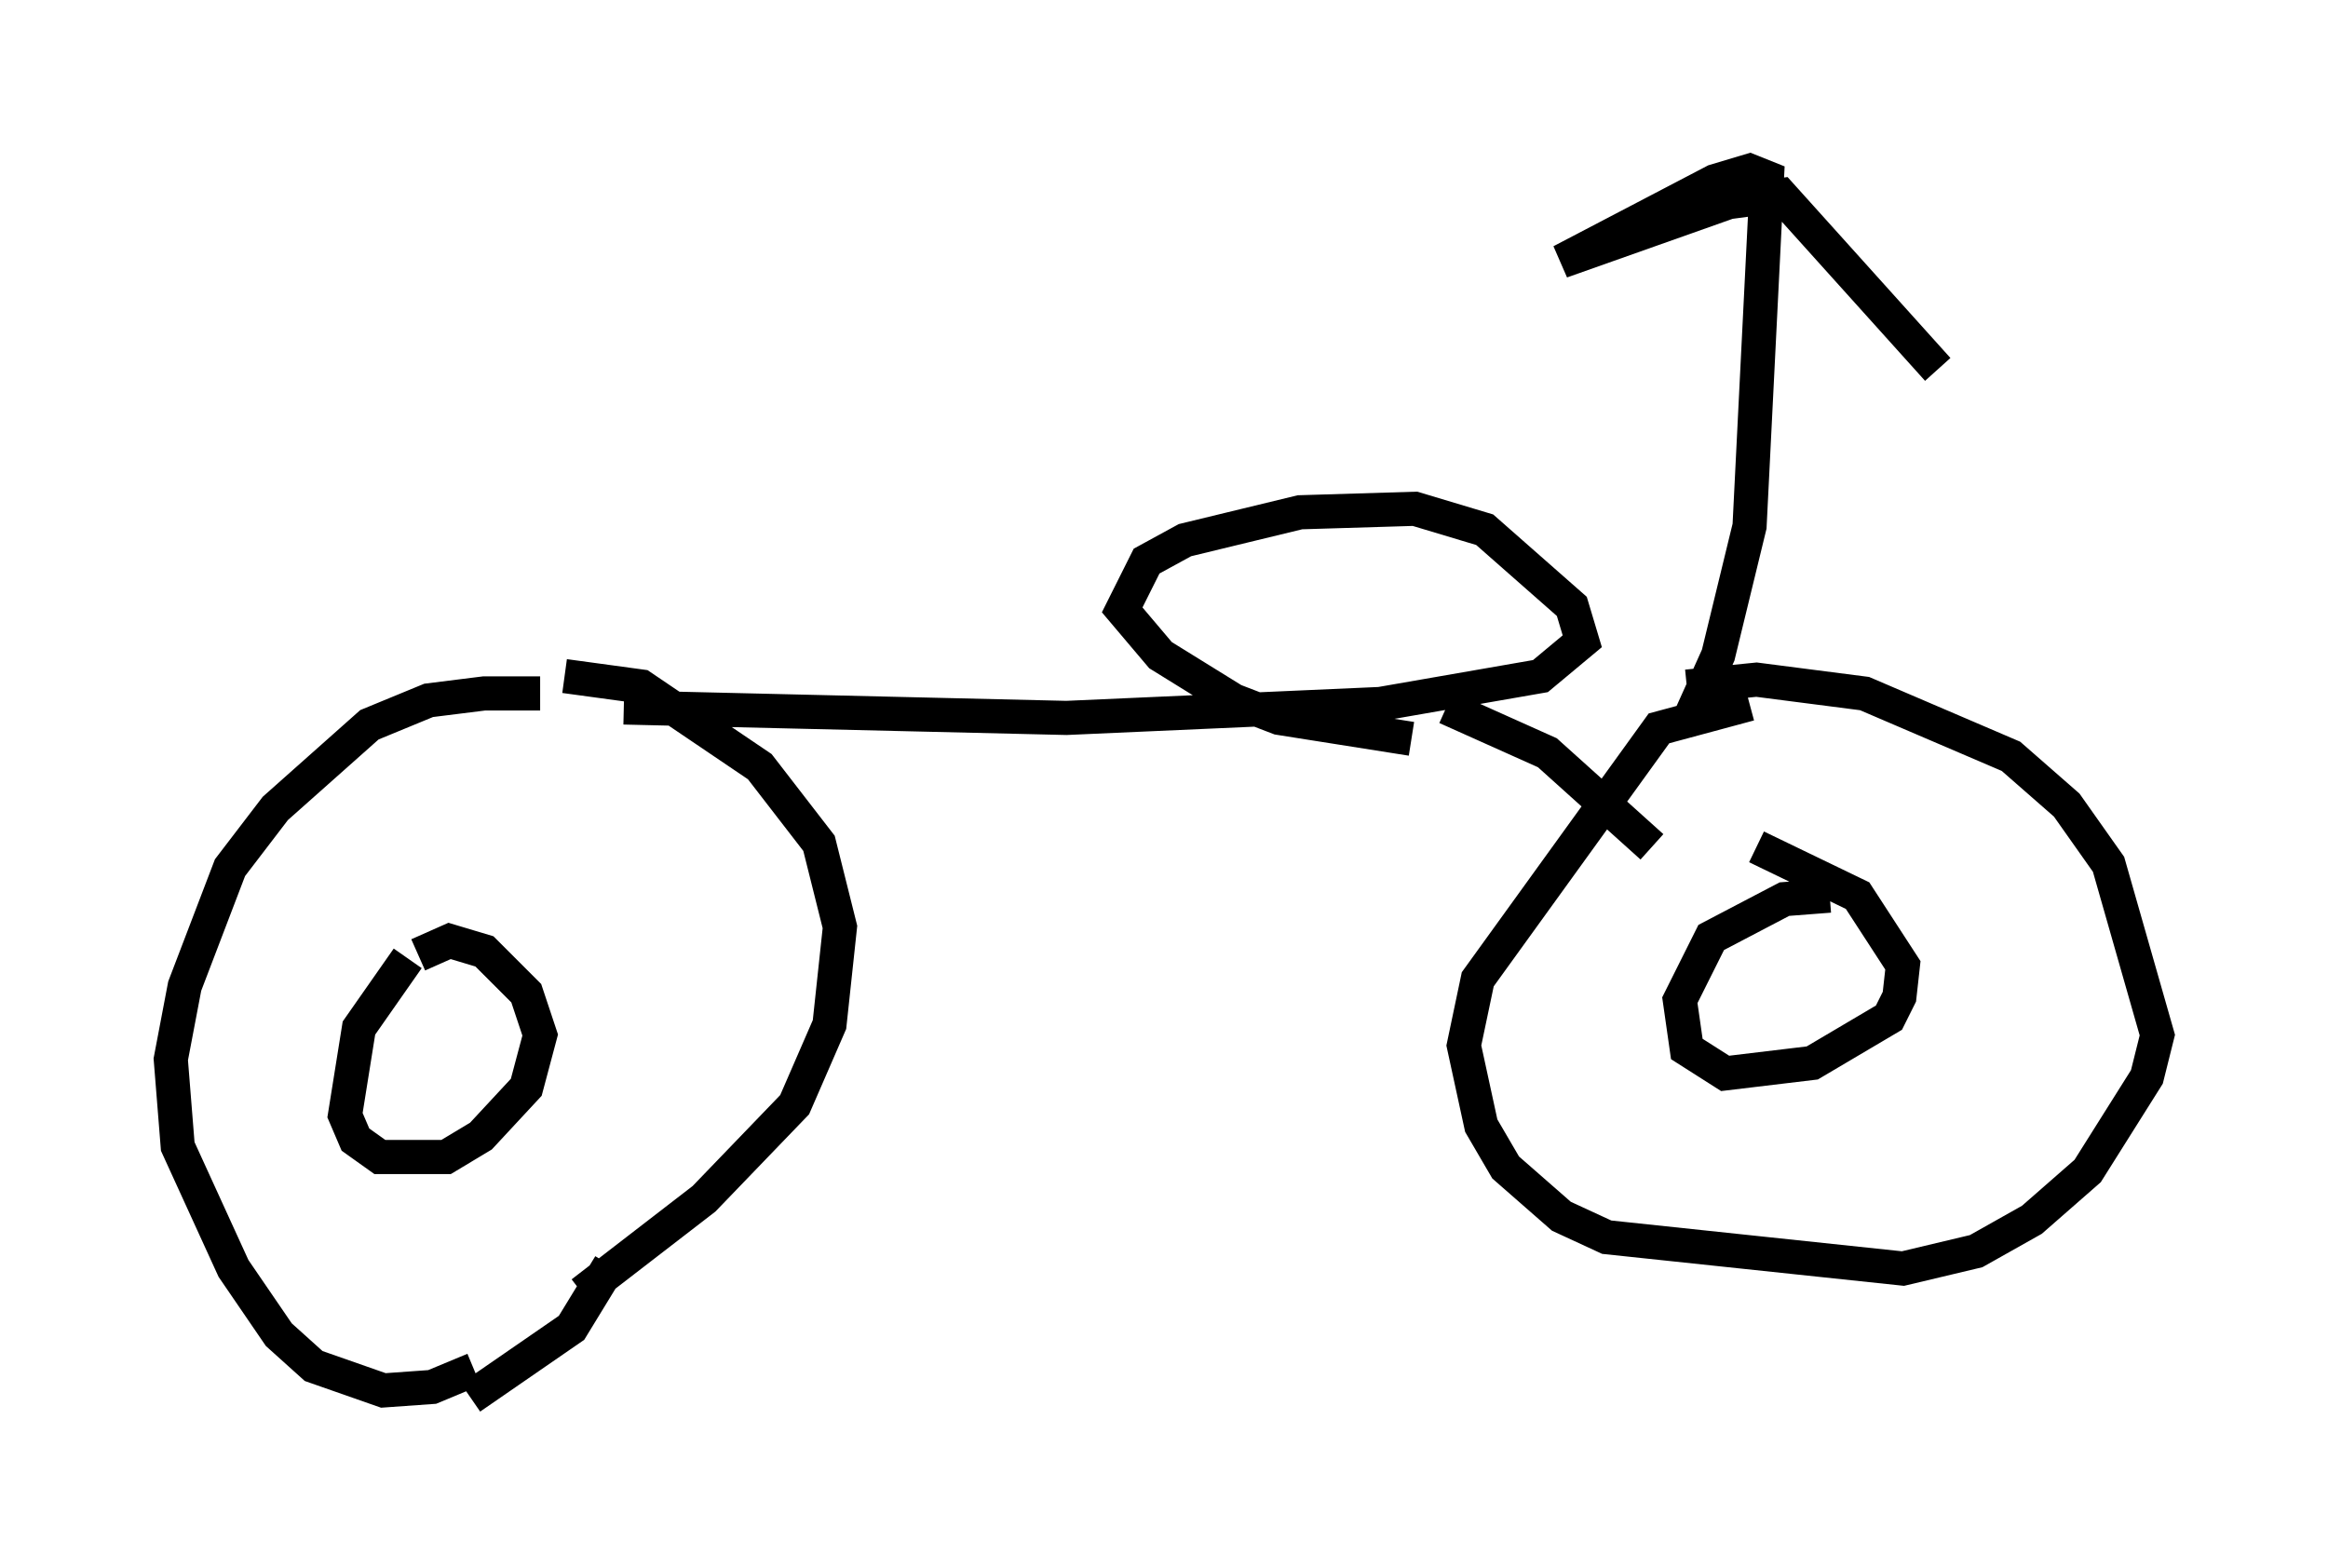 <?xml version="1.0" encoding="utf-8" ?>
<svg baseProfile="full" height="45.934" version="1.1" width="68.188" xmlns="http://www.w3.org/2000/svg" xmlns:ev="http://www.w3.org/2001/xml-events" xmlns:xlink="http://www.w3.org/1999/xlink"><defs /><rect fill="white" height="45.934" width="68.188" x="0" y="0" /><path d="M18.067, 20.925 m-2.246, -0.613 l-1.633, 0.0 -1.633, 0.204 l-1.735, 0.715 -2.756, 2.45 l-1.327, 1.735 -1.327, 3.471 l-0.408, 2.144 0.204, 2.552 l1.633, 3.573 1.327, 1.94 l1.021, 0.919 2.042, 0.715 l1.429, -0.102 1.225, -0.51 m3.165, -2.246 l3.573, -2.756 2.654, -2.756 l1.021, -2.348 0.306, -2.858 l-0.613, -2.45 -1.735, -2.246 l-3.471, -2.348 -2.246, -0.306 m34.709, 0.817 l-2.654, 0.715 -5.308, 7.35 l-0.408, 1.94 0.51, 2.348 l0.715, 1.225 1.633, 1.429 l1.327, 0.613 8.677, 0.919 l2.144, -0.51 1.633, -0.919 l1.633, -1.429 1.735, -2.756 l0.306, -1.225 -1.429, -5.002 l-1.225, -1.735 -1.633, -1.429 l-4.288, -1.838 -3.165, -0.408 l-2.042, 0.204 m-35.627, 20.825 l2.96, -2.042 1.123, -1.838 m0.408, -16.334 l12.965, 0.306 9.188, -0.408 l4.696, -0.817 1.225, -1.021 l-0.306, -1.021 -2.552, -2.246 l-2.042, -0.613 -3.369, 0.102 l-3.369, 0.817 -1.123, 0.613 l-0.715, 1.429 1.123, 1.327 l2.144, 1.327 1.327, 0.51 l3.879, 0.613 m1.021, -0.919 l2.96, 1.327 3.063, 2.756 m1.021, -3.573 l0.919, -2.042 0.919, -3.777 l0.51, -10.208 -0.51, -0.204 l-1.021, 0.306 -4.492, 2.348 l4.9, -1.735 1.531, -0.204 l4.594, 5.104 m-44.815, 17.252 l-1.429, 2.042 -0.408, 2.552 l0.306, 0.715 0.715, 0.51 l1.94, 0.0 1.021, -0.613 l1.327, -1.429 0.408, -1.531 l-0.408, -1.225 -1.225, -1.225 l-1.021, -0.306 -0.919, 0.408 m41.344, -1.735 l-1.327, 0.102 -2.144, 1.123 l-0.919, 1.838 0.204, 1.429 l1.123, 0.715 2.552, -0.306 l2.246, -1.327 0.306, -0.613 l0.102, -0.919 -1.327, -2.042 l-2.96, -1.429 " fill="none" stroke="black" stroke-width="1" /></svg>